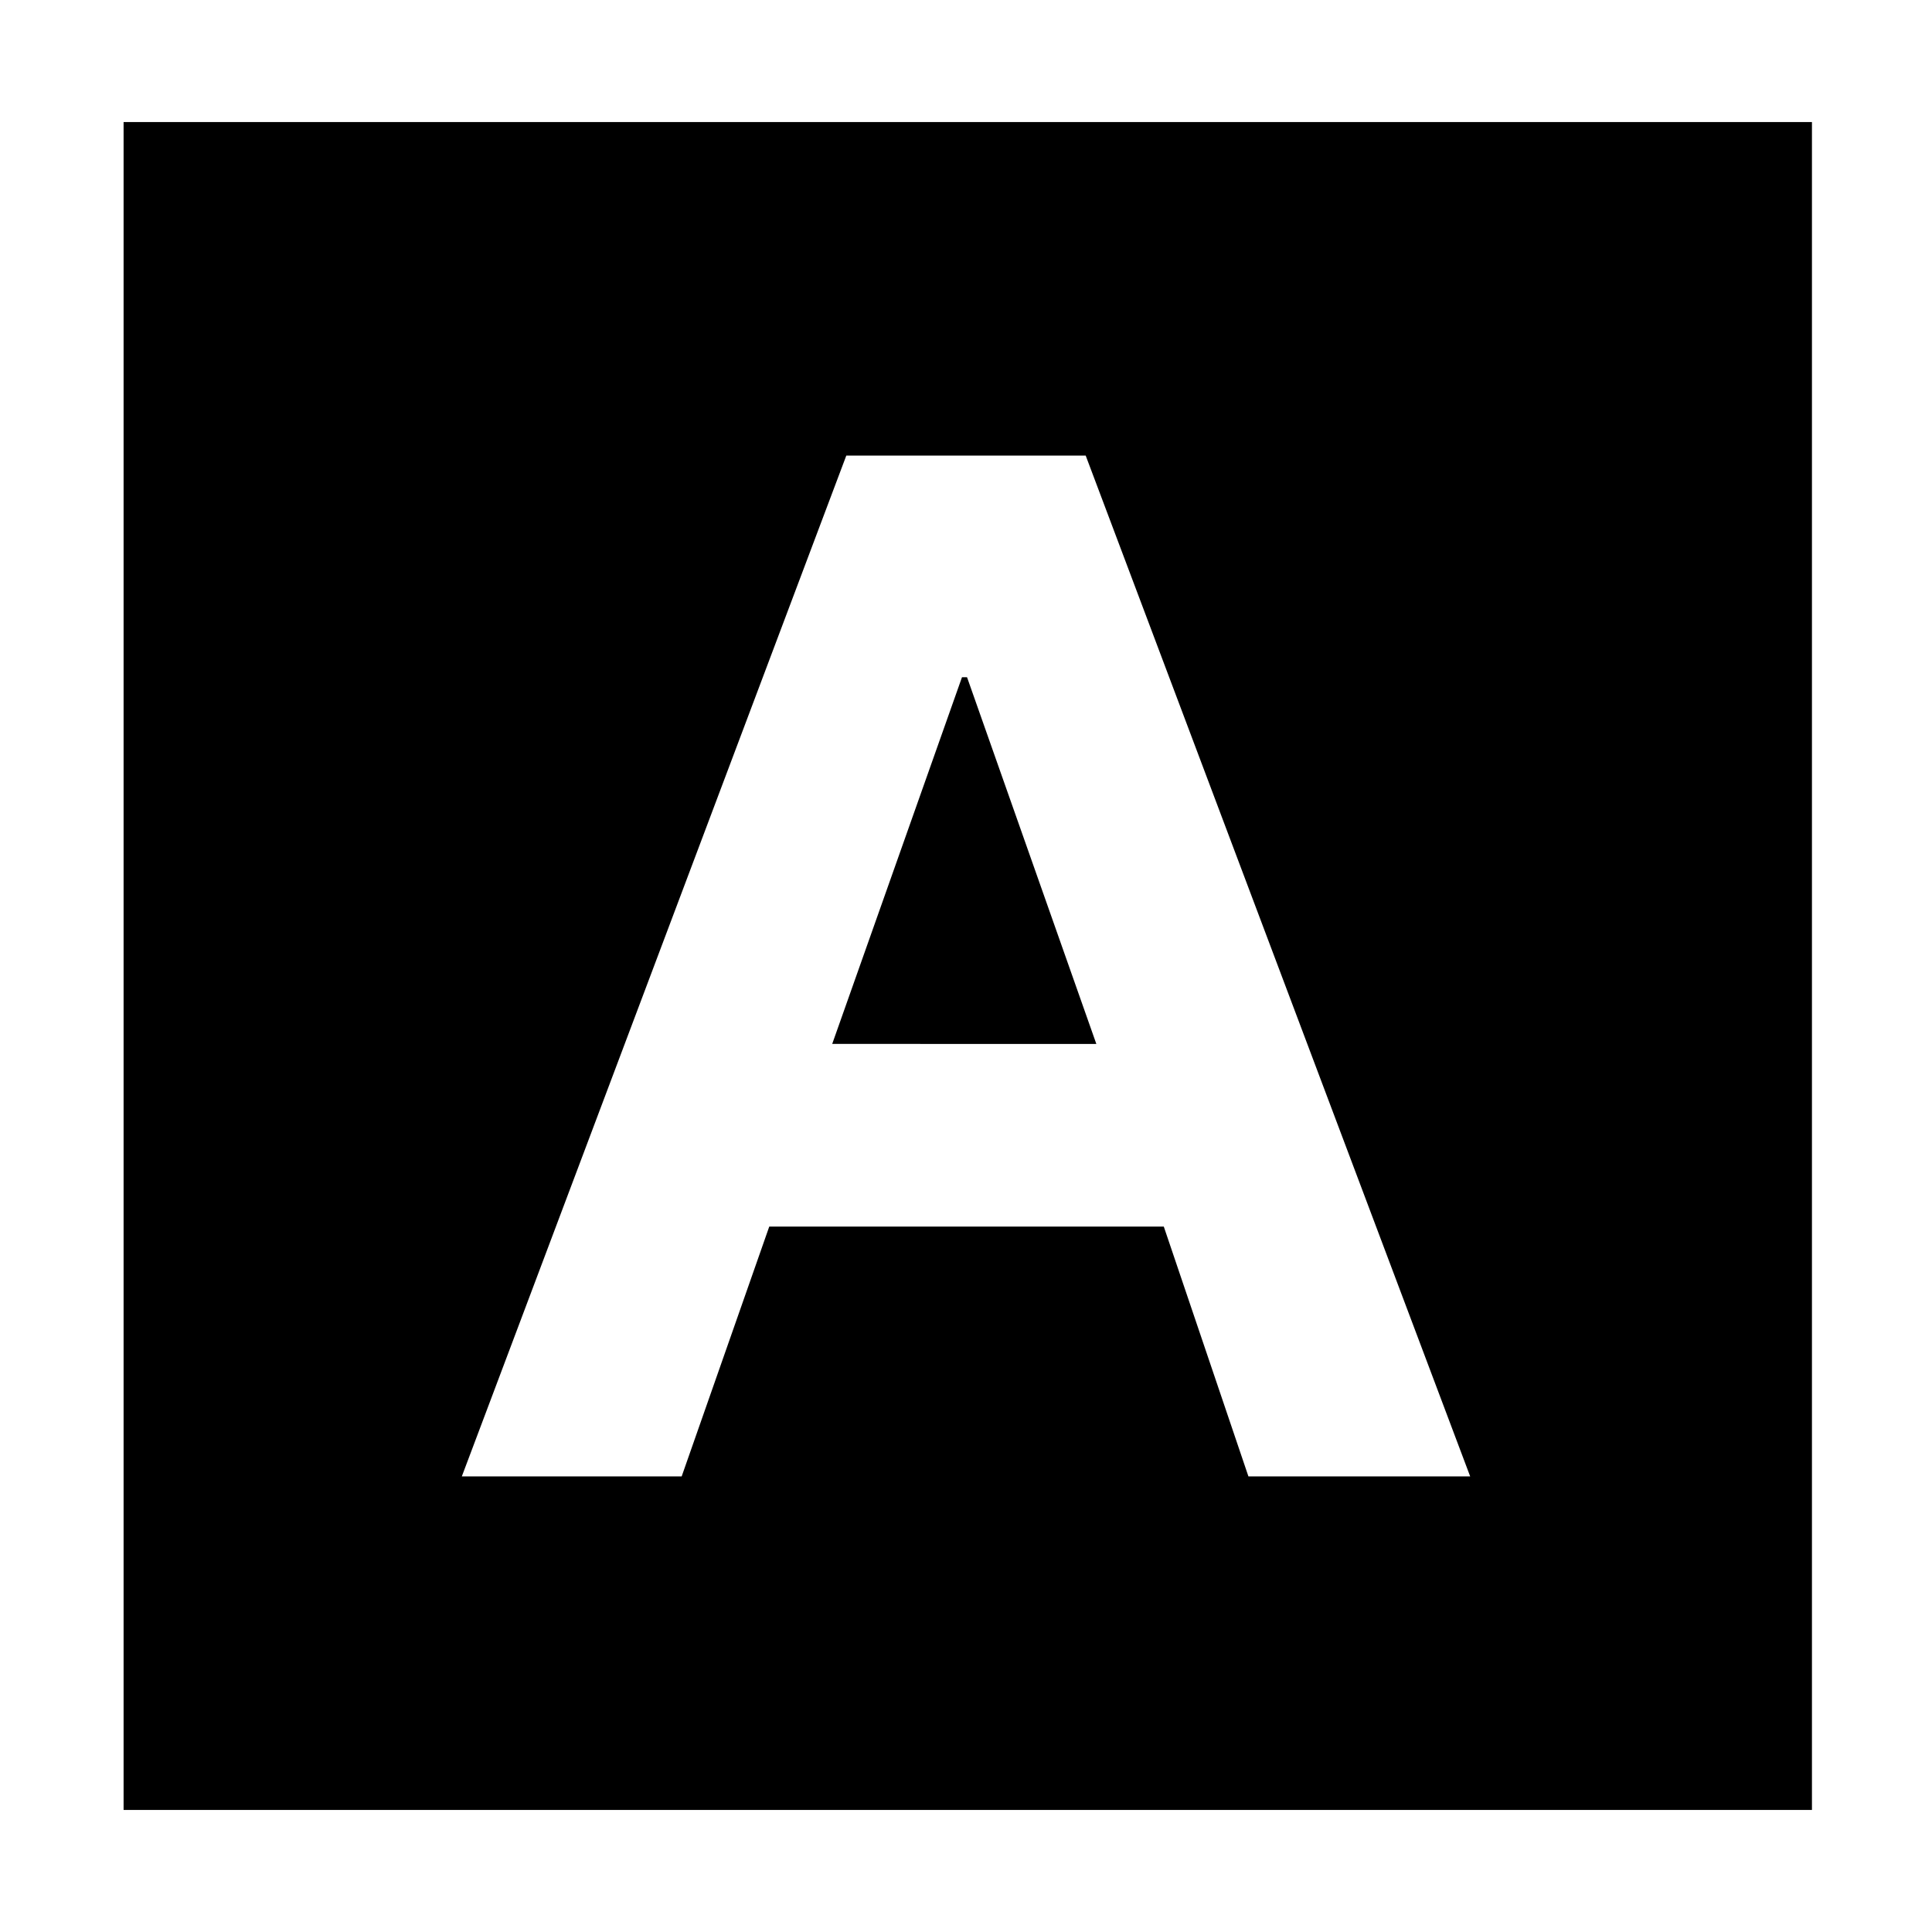 <svg xmlns="http://www.w3.org/2000/svg" height="20" viewBox="0 -960 960 960" width="20"><path d="M229.48-226.39h109.24l43.52-124.13h196.04l42.05 124.13h110.19L539.48-733.61H420.52L229.48-226.39Zm184.04-214.89L478-623.48h2.52l64.24 182.2H413.52ZM61.41-60.65v-838.7h838.94v838.7H61.41Z"/></svg>
